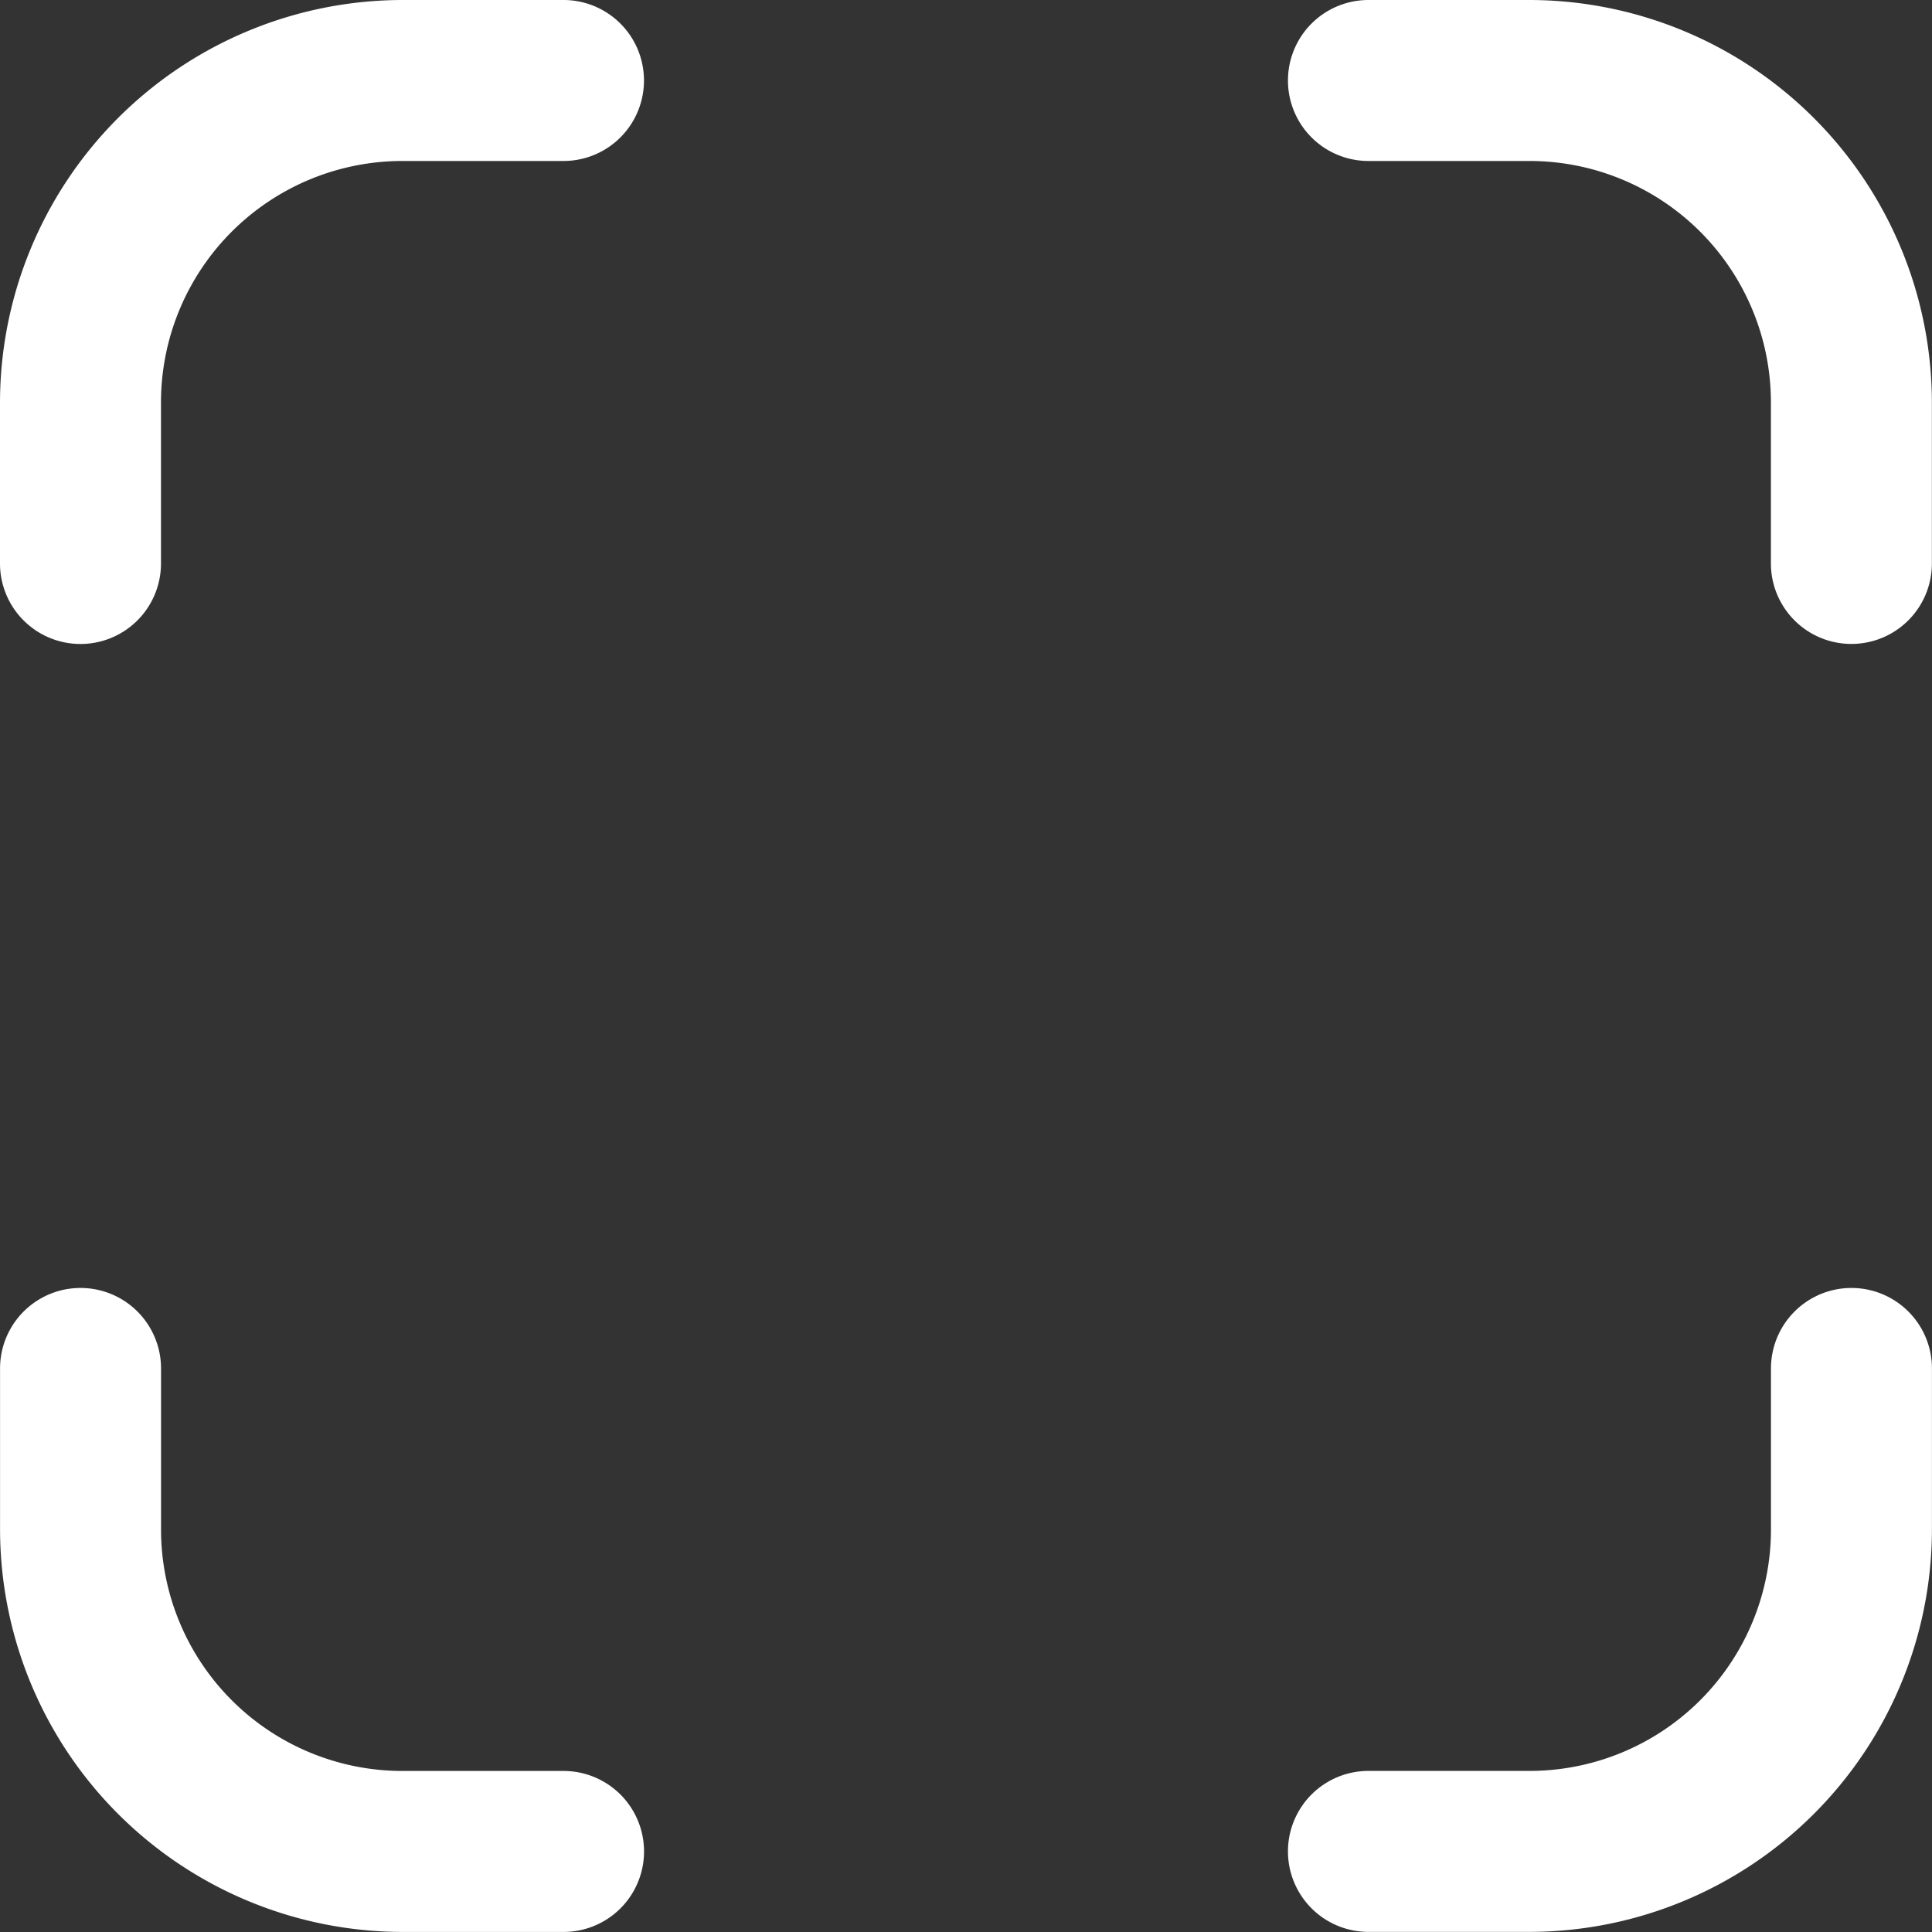 <svg id="mode-portrait" xmlns="http://www.w3.org/2000/svg" width="36.556" height="36.556" viewBox="0 0 36.556 36.556">
  <rect x="0" y="0" width="36.556" height="36.556" fill="#333333" stroke="none"/>
  <path id="Path_2070" data-name="Path 2070" d="M26.662,16a1.523,1.523,0,0,0-1.523,1.523v3.046a4.569,4.569,0,0,1-4.569,4.569H17.523a1.523,1.523,0,0,0,0,3.046h3.046a7.625,7.625,0,0,0,7.616-7.616V17.523A1.523,1.523,0,0,0,26.662,16Z" transform="translate(8.37 8.37)" fill="#fff"/>
  <path id="Path_2071" data-name="Path 2071" d="M1.523,12.185a1.523,1.523,0,0,0,1.523-1.523V7.616A4.569,4.569,0,0,1,7.616,3.046h3.046a1.523,1.523,0,1,0,0-3.046H7.616A7.625,7.625,0,0,0,0,7.616v3.046A1.523,1.523,0,0,0,1.523,12.185Z" transform="translate(0 0)" fill="#fff"/>
  <path id="Path_2072" data-name="Path 2072" d="M10.662,25.139H7.616a4.569,4.569,0,0,1-4.569-4.569V17.523a1.523,1.523,0,0,0-3.046,0v3.046a7.625,7.625,0,0,0,7.616,7.616h3.046a1.523,1.523,0,1,0,0-3.046Z" transform="translate(0 8.37)" fill="#fff"/>
  <path id="Path_2073" data-name="Path 2073" d="M20.569,0H17.523a1.523,1.523,0,0,0,0,3.046h3.046a4.569,4.569,0,0,1,4.569,4.569v3.046a1.523,1.523,0,1,0,3.046,0V7.616A7.625,7.625,0,0,0,20.569,0Z" transform="translate(8.37 0)" fill="#fff"/>
</svg>
